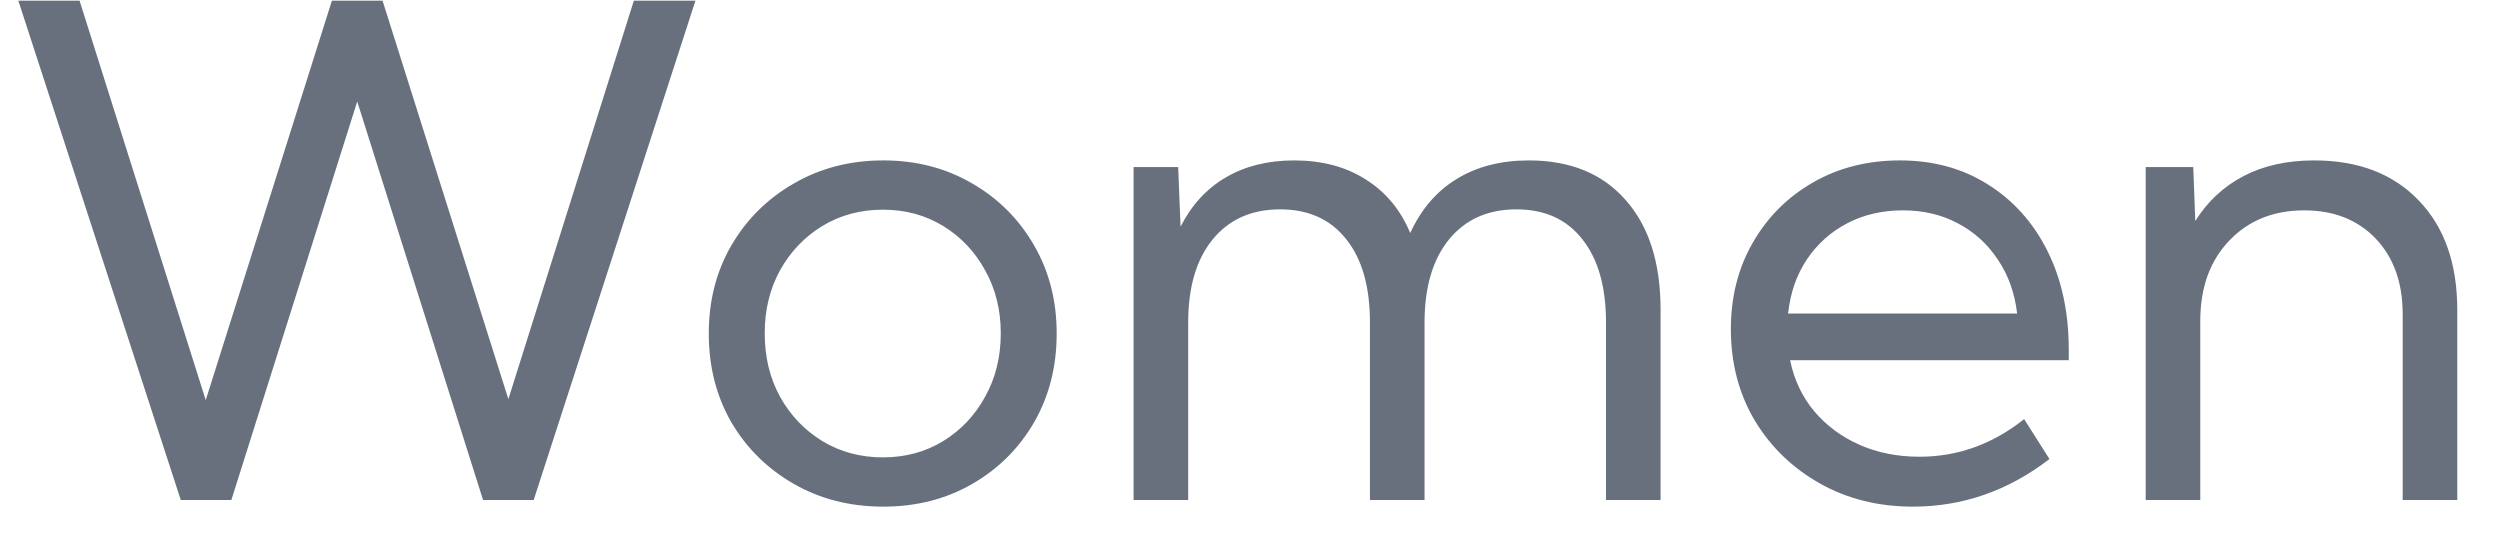 <svg width="55" height="12" viewBox="0 0 55 12" fill="none" xmlns="http://www.w3.org/2000/svg">
<path d="M11.741 11H10.627L7.859 2.233L5.09 11H3.977L0.403 0.014H1.75L4.526 8.803L7.302 0.014H8.416L11.184 8.781L13.945 0.014H15.3L11.741 11ZM19.431 11.146C18.704 11.146 18.049 10.98 17.468 10.648C16.887 10.316 16.428 9.865 16.091 9.293C15.759 8.717 15.593 8.065 15.593 7.338C15.593 6.615 15.759 5.968 16.091 5.397C16.428 4.821 16.887 4.367 17.468 4.035C18.049 3.698 18.704 3.529 19.431 3.529C20.159 3.529 20.811 3.698 21.387 4.035C21.963 4.367 22.417 4.821 22.749 5.397C23.081 5.968 23.247 6.615 23.247 7.338C23.247 8.065 23.081 8.717 22.749 9.293C22.417 9.865 21.963 10.316 21.387 10.648C20.811 10.98 20.159 11.146 19.431 11.146ZM19.424 10.062C19.917 10.062 20.359 9.943 20.75 9.704C21.14 9.464 21.448 9.14 21.672 8.729C21.902 8.319 22.017 7.853 22.017 7.331C22.017 6.818 21.902 6.356 21.672 5.946C21.448 5.536 21.14 5.211 20.75 4.972C20.359 4.733 19.917 4.613 19.424 4.613C18.931 4.613 18.486 4.733 18.091 4.972C17.7 5.211 17.39 5.536 17.161 5.946C16.936 6.356 16.824 6.818 16.824 7.331C16.824 7.853 16.936 8.319 17.161 8.729C17.39 9.14 17.7 9.464 18.091 9.704C18.486 9.943 18.931 10.062 19.424 10.062ZM36.533 11H35.332V7.096C35.332 6.31 35.159 5.7 34.812 5.265C34.47 4.826 33.987 4.606 33.362 4.606C32.732 4.606 32.236 4.828 31.875 5.272C31.519 5.712 31.34 6.32 31.34 7.096V11H30.139V7.096C30.139 6.31 29.966 5.7 29.619 5.265C29.273 4.826 28.787 4.606 28.162 4.606C27.532 4.606 27.036 4.828 26.675 5.272C26.318 5.712 26.14 6.32 26.14 7.096V11H24.939V3.676H25.92L25.972 4.987C26.216 4.508 26.548 4.147 26.968 3.903C27.393 3.654 27.893 3.529 28.469 3.529C29.084 3.529 29.609 3.668 30.044 3.947C30.483 4.22 30.811 4.613 31.025 5.126C31.265 4.604 31.604 4.208 32.044 3.939C32.488 3.666 33.018 3.529 33.633 3.529C34.546 3.529 35.256 3.82 35.764 4.401C36.277 4.977 36.533 5.783 36.533 6.818V11ZM45.088 10.099C44.18 10.797 43.179 11.146 42.085 11.146C41.323 11.146 40.64 10.976 40.034 10.634C39.429 10.292 38.95 9.828 38.599 9.242C38.252 8.651 38.079 7.985 38.079 7.243C38.079 6.53 38.24 5.895 38.562 5.338C38.884 4.777 39.326 4.335 39.888 4.013C40.449 3.69 41.086 3.529 41.799 3.529C42.532 3.529 43.176 3.705 43.733 4.057C44.294 4.408 44.731 4.896 45.044 5.521C45.356 6.146 45.513 6.869 45.513 7.689V7.924H39.382C39.47 8.354 39.646 8.727 39.91 9.044C40.178 9.362 40.51 9.608 40.906 9.784C41.301 9.96 41.743 10.048 42.231 10.048C43.071 10.048 43.838 9.772 44.531 9.22L45.088 10.099ZM39.338 6.898H44.377C44.324 6.444 44.182 6.049 43.953 5.712C43.728 5.37 43.435 5.104 43.074 4.914C42.717 4.723 42.315 4.628 41.865 4.628C41.411 4.628 41.001 4.723 40.635 4.914C40.273 5.104 39.978 5.37 39.748 5.712C39.524 6.049 39.387 6.444 39.338 6.898ZM54.06 11H52.859V6.913C52.859 6.22 52.661 5.666 52.266 5.25C51.87 4.835 51.345 4.628 50.691 4.628C50.012 4.628 49.46 4.853 49.036 5.302C48.616 5.746 48.406 6.332 48.406 7.06V11H47.205V3.676H48.252L48.296 4.862C48.565 4.433 48.919 4.103 49.358 3.874C49.797 3.644 50.315 3.529 50.911 3.529C51.882 3.529 52.649 3.822 53.21 4.408C53.777 4.994 54.06 5.797 54.06 6.818V11Z" fill="#69707D"/>
</svg>
